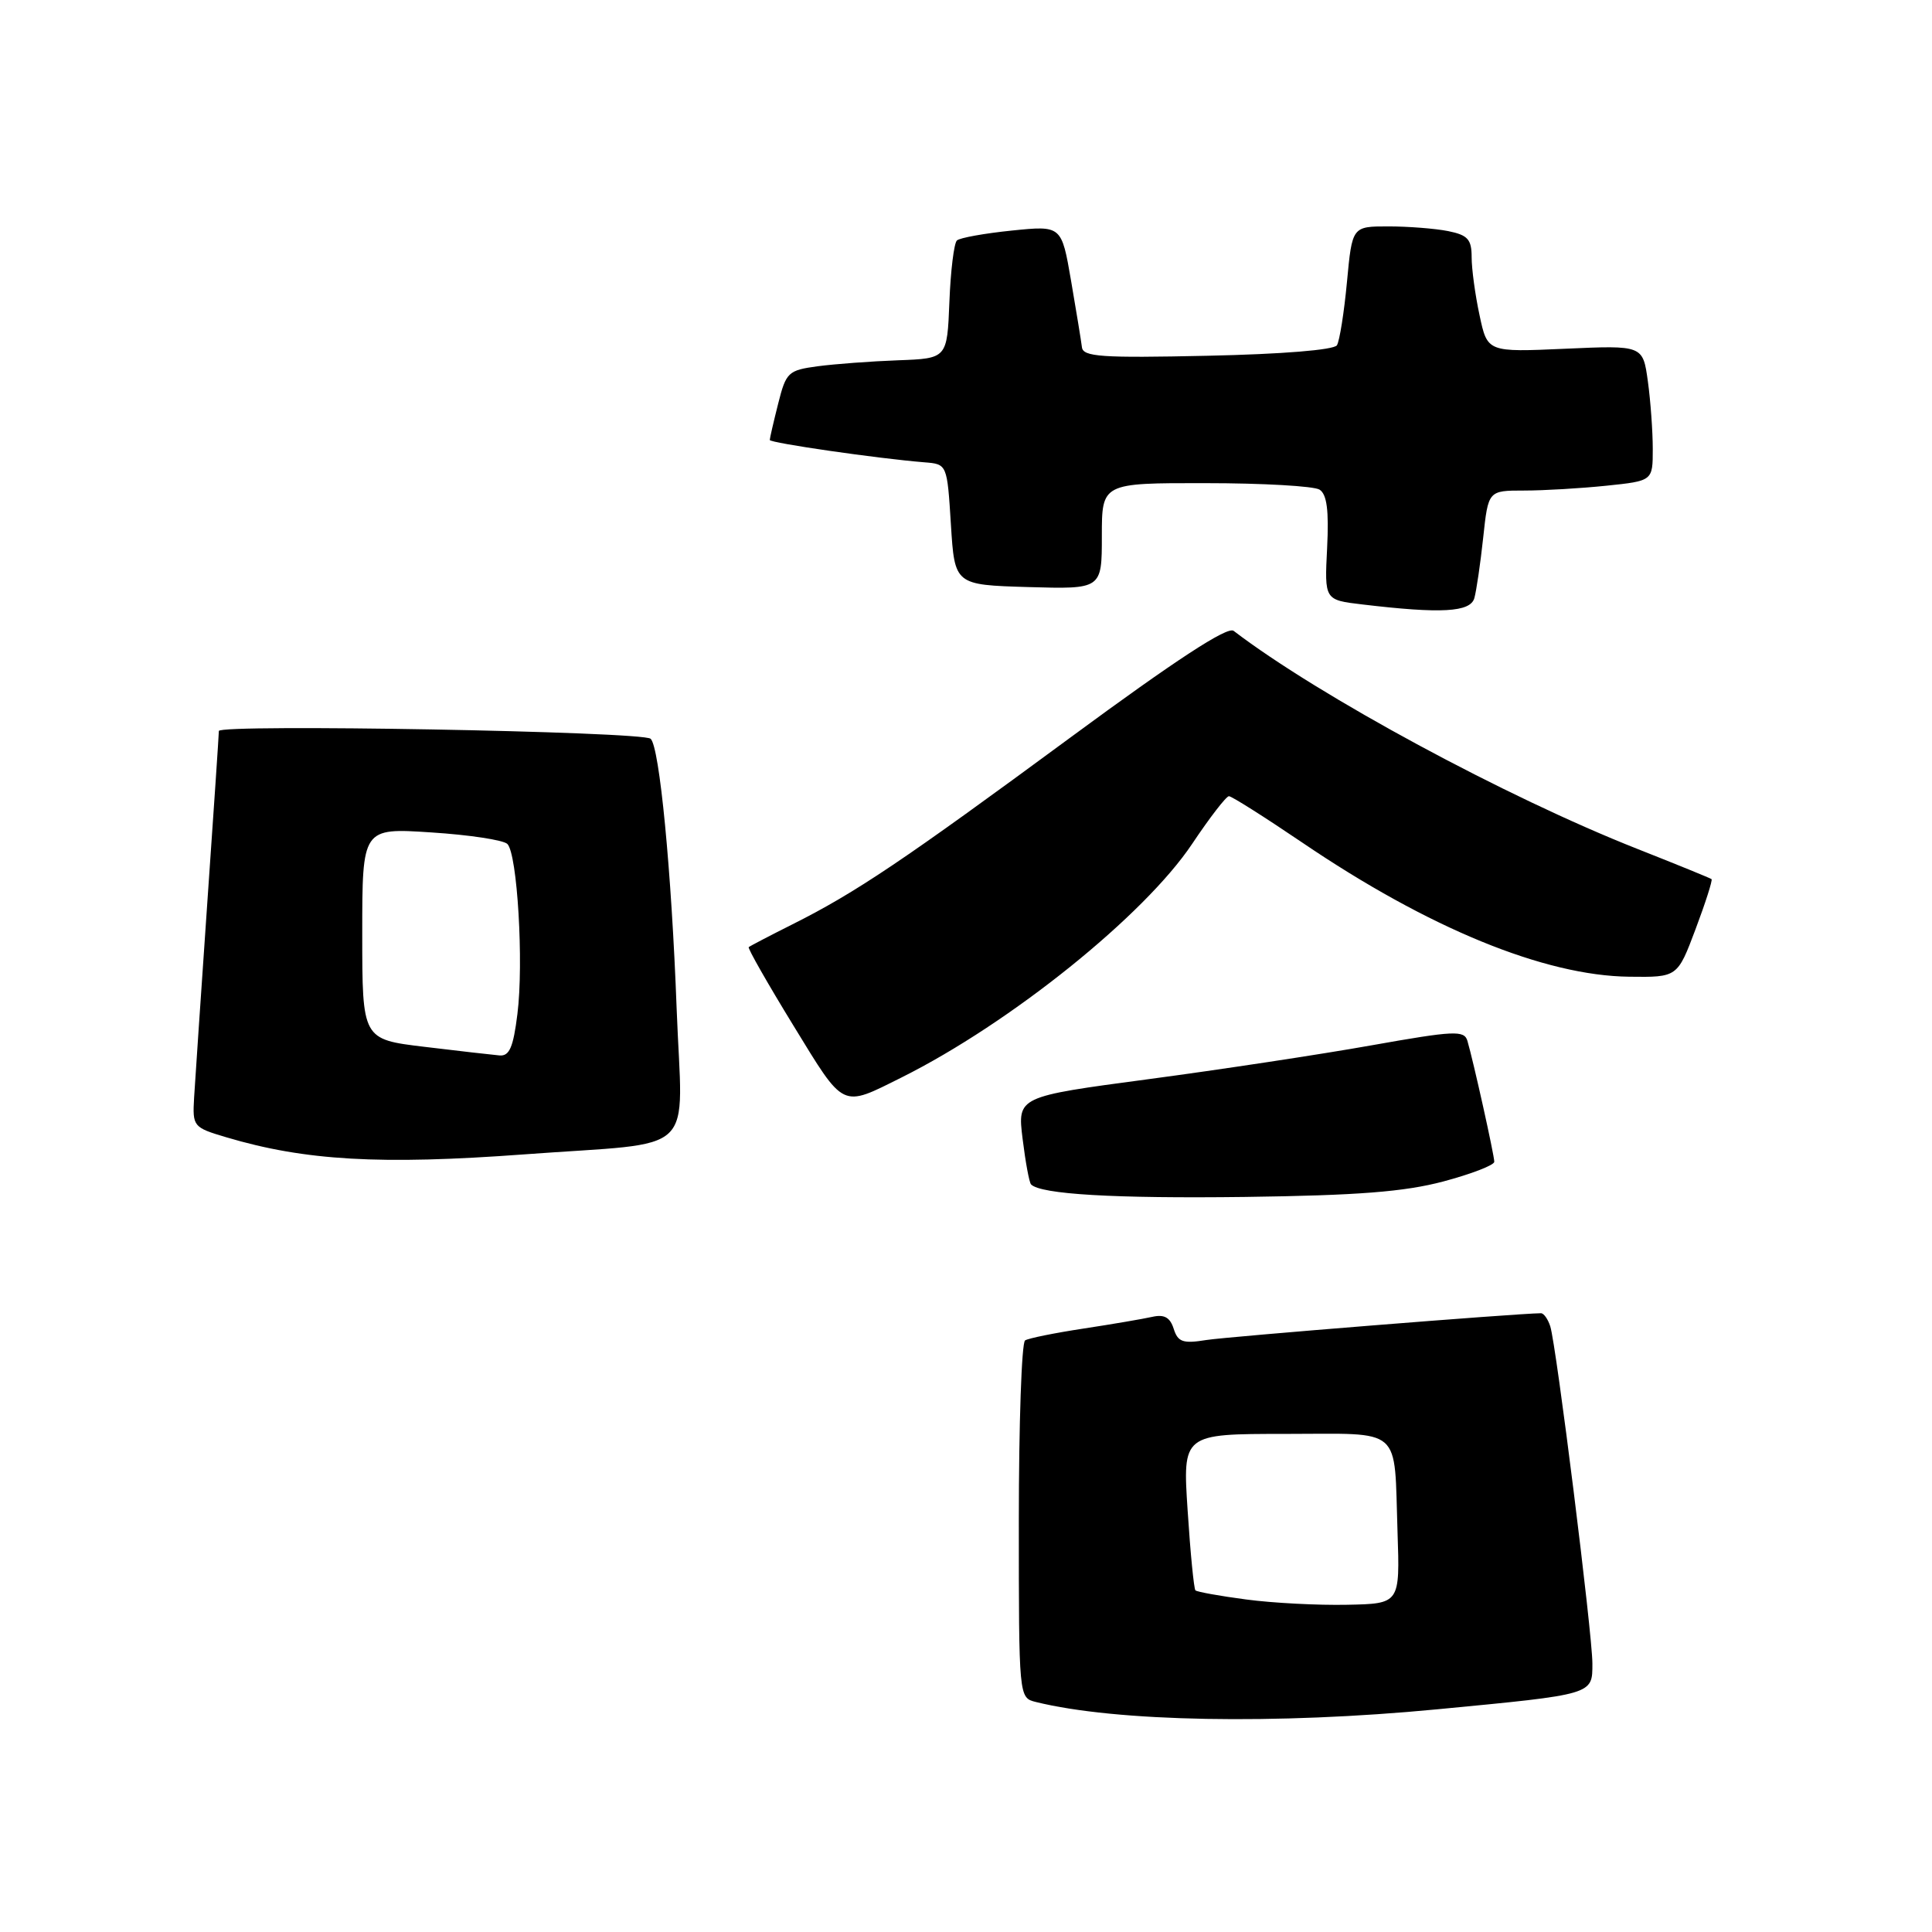 <?xml version="1.0" encoding="UTF-8" standalone="no"?>
<!DOCTYPE svg PUBLIC "-//W3C//DTD SVG 1.1//EN" "http://www.w3.org/Graphics/SVG/1.1/DTD/svg11.dtd" >
<svg xmlns="http://www.w3.org/2000/svg" xmlns:xlink="http://www.w3.org/1999/xlink" version="1.1" viewBox="0 0 256 256">
 <g >
 <path fill="currentColor"
d=" M 190.46 226.49 C 211.24 224.50 211.00 224.57 211.00 220.42 C 211.00 216.49 206.23 178.32 205.42 175.75 C 205.11 174.79 204.56 174.00 204.18 174.01 C 200.95 174.04 162.67 177.11 159.84 177.56 C 156.74 178.06 156.08 177.83 155.52 176.07 C 155.04 174.56 154.27 174.13 152.68 174.49 C 151.48 174.76 147.39 175.46 143.58 176.04 C 139.77 176.62 136.29 177.32 135.83 177.61 C 135.37 177.89 135.00 188.66 135.00 201.54 C 135.00 224.96 135.00 224.96 137.25 225.52 C 147.85 228.15 169.07 228.54 190.46 226.49 Z  M 191.25 156.55 C 194.96 155.56 198.00 154.39 198.00 153.94 C 198.00 153.07 195.22 140.56 194.44 137.92 C 194.02 136.50 192.72 136.56 181.74 138.51 C 175.01 139.71 161.69 141.73 152.15 143.00 C 134.81 145.31 134.81 145.31 135.50 150.90 C 135.88 153.98 136.38 156.70 136.62 156.94 C 137.89 158.25 147.66 158.82 165.00 158.60 C 179.94 158.40 186.08 157.92 191.25 156.55 Z  M 69.47 152.96 C 92.89 151.22 90.41 153.59 89.66 133.68 C 88.98 115.41 87.39 98.94 86.21 97.89 C 85.13 96.92 29.00 95.91 29.00 96.86 C 29.00 97.31 28.31 107.54 27.47 119.59 C 26.64 131.64 25.85 143.27 25.72 145.43 C 25.50 149.28 25.59 149.39 30.00 150.70 C 40.42 153.80 50.40 154.37 69.47 152.96 Z  M 119.50 142.75 C 133.89 135.56 151.64 121.29 157.97 111.81 C 160.29 108.34 162.48 105.50 162.84 105.50 C 163.20 105.50 167.56 108.26 172.52 111.62 C 189.27 122.99 204.63 129.29 215.88 129.42 C 222.27 129.50 222.27 129.50 224.67 123.12 C 225.99 119.61 226.94 116.63 226.79 116.49 C 226.63 116.36 222.22 114.56 217.00 112.50 C 199.56 105.62 174.80 92.25 163.46 83.59 C 162.64 82.97 155.78 87.45 141.88 97.69 C 119.70 114.03 113.38 118.28 105.00 122.48 C 101.97 124.00 99.37 125.36 99.21 125.50 C 99.05 125.64 101.71 130.31 105.13 135.89 C 111.97 147.05 111.41 146.78 119.50 142.75 Z  M 195.36 79.25 C 195.63 78.29 196.16 74.69 196.53 71.25 C 197.20 65.00 197.20 65.00 201.95 65.00 C 204.57 65.00 209.47 64.71 212.85 64.36 C 219.00 63.72 219.00 63.72 219.00 59.50 C 219.00 57.18 218.71 53.14 218.35 50.52 C 217.69 45.75 217.69 45.75 207.39 46.21 C 197.09 46.67 197.09 46.67 196.05 41.78 C 195.47 39.10 195.00 35.63 195.00 34.08 C 195.00 31.71 194.49 31.15 191.88 30.62 C 190.16 30.28 186.59 30.00 183.96 30.00 C 179.17 30.00 179.17 30.00 178.48 37.36 C 178.10 41.41 177.50 45.18 177.15 45.75 C 176.76 46.37 169.87 46.93 160.01 47.14 C 145.92 47.45 143.50 47.28 143.36 46.00 C 143.26 45.17 142.61 41.21 141.92 37.19 C 140.66 29.88 140.66 29.88 134.08 30.55 C 130.46 30.92 127.18 31.51 126.80 31.86 C 126.41 32.21 125.96 35.88 125.80 40.00 C 125.50 47.50 125.50 47.50 119.00 47.74 C 115.42 47.87 110.64 48.23 108.36 48.53 C 104.43 49.06 104.16 49.32 103.11 53.49 C 102.50 55.91 102.00 58.07 102.00 58.30 C 102.00 58.69 116.31 60.76 122.50 61.26 C 125.50 61.50 125.50 61.50 126.00 69.50 C 126.50 77.50 126.50 77.50 136.25 77.79 C 146.00 78.07 146.00 78.07 146.00 71.04 C 146.00 64.00 146.00 64.00 159.75 64.02 C 167.31 64.02 174.11 64.41 174.85 64.88 C 175.82 65.50 176.10 67.63 175.85 72.62 C 175.50 79.50 175.50 79.50 180.50 80.09 C 190.99 81.34 194.83 81.12 195.36 79.25 Z  M 165.13 211.94 C 161.63 211.48 158.60 210.93 158.40 210.73 C 158.20 210.53 157.73 205.78 157.37 200.18 C 156.70 190.00 156.70 190.00 170.28 190.00 C 186.07 190.00 184.70 188.80 185.18 203.00 C 185.50 212.50 185.50 212.50 178.50 212.64 C 174.65 212.72 168.63 212.41 165.13 211.94 Z  M 56.25 138.71 C 48.00 137.72 48.00 137.72 48.00 123.71 C 48.00 109.70 48.00 109.70 57.14 110.30 C 62.17 110.62 66.71 111.31 67.23 111.83 C 68.55 113.15 69.41 127.59 68.56 134.36 C 68.01 138.79 67.50 139.97 66.18 139.85 C 65.26 139.77 60.79 139.26 56.25 138.71 Z "/>
</g>
</svg>